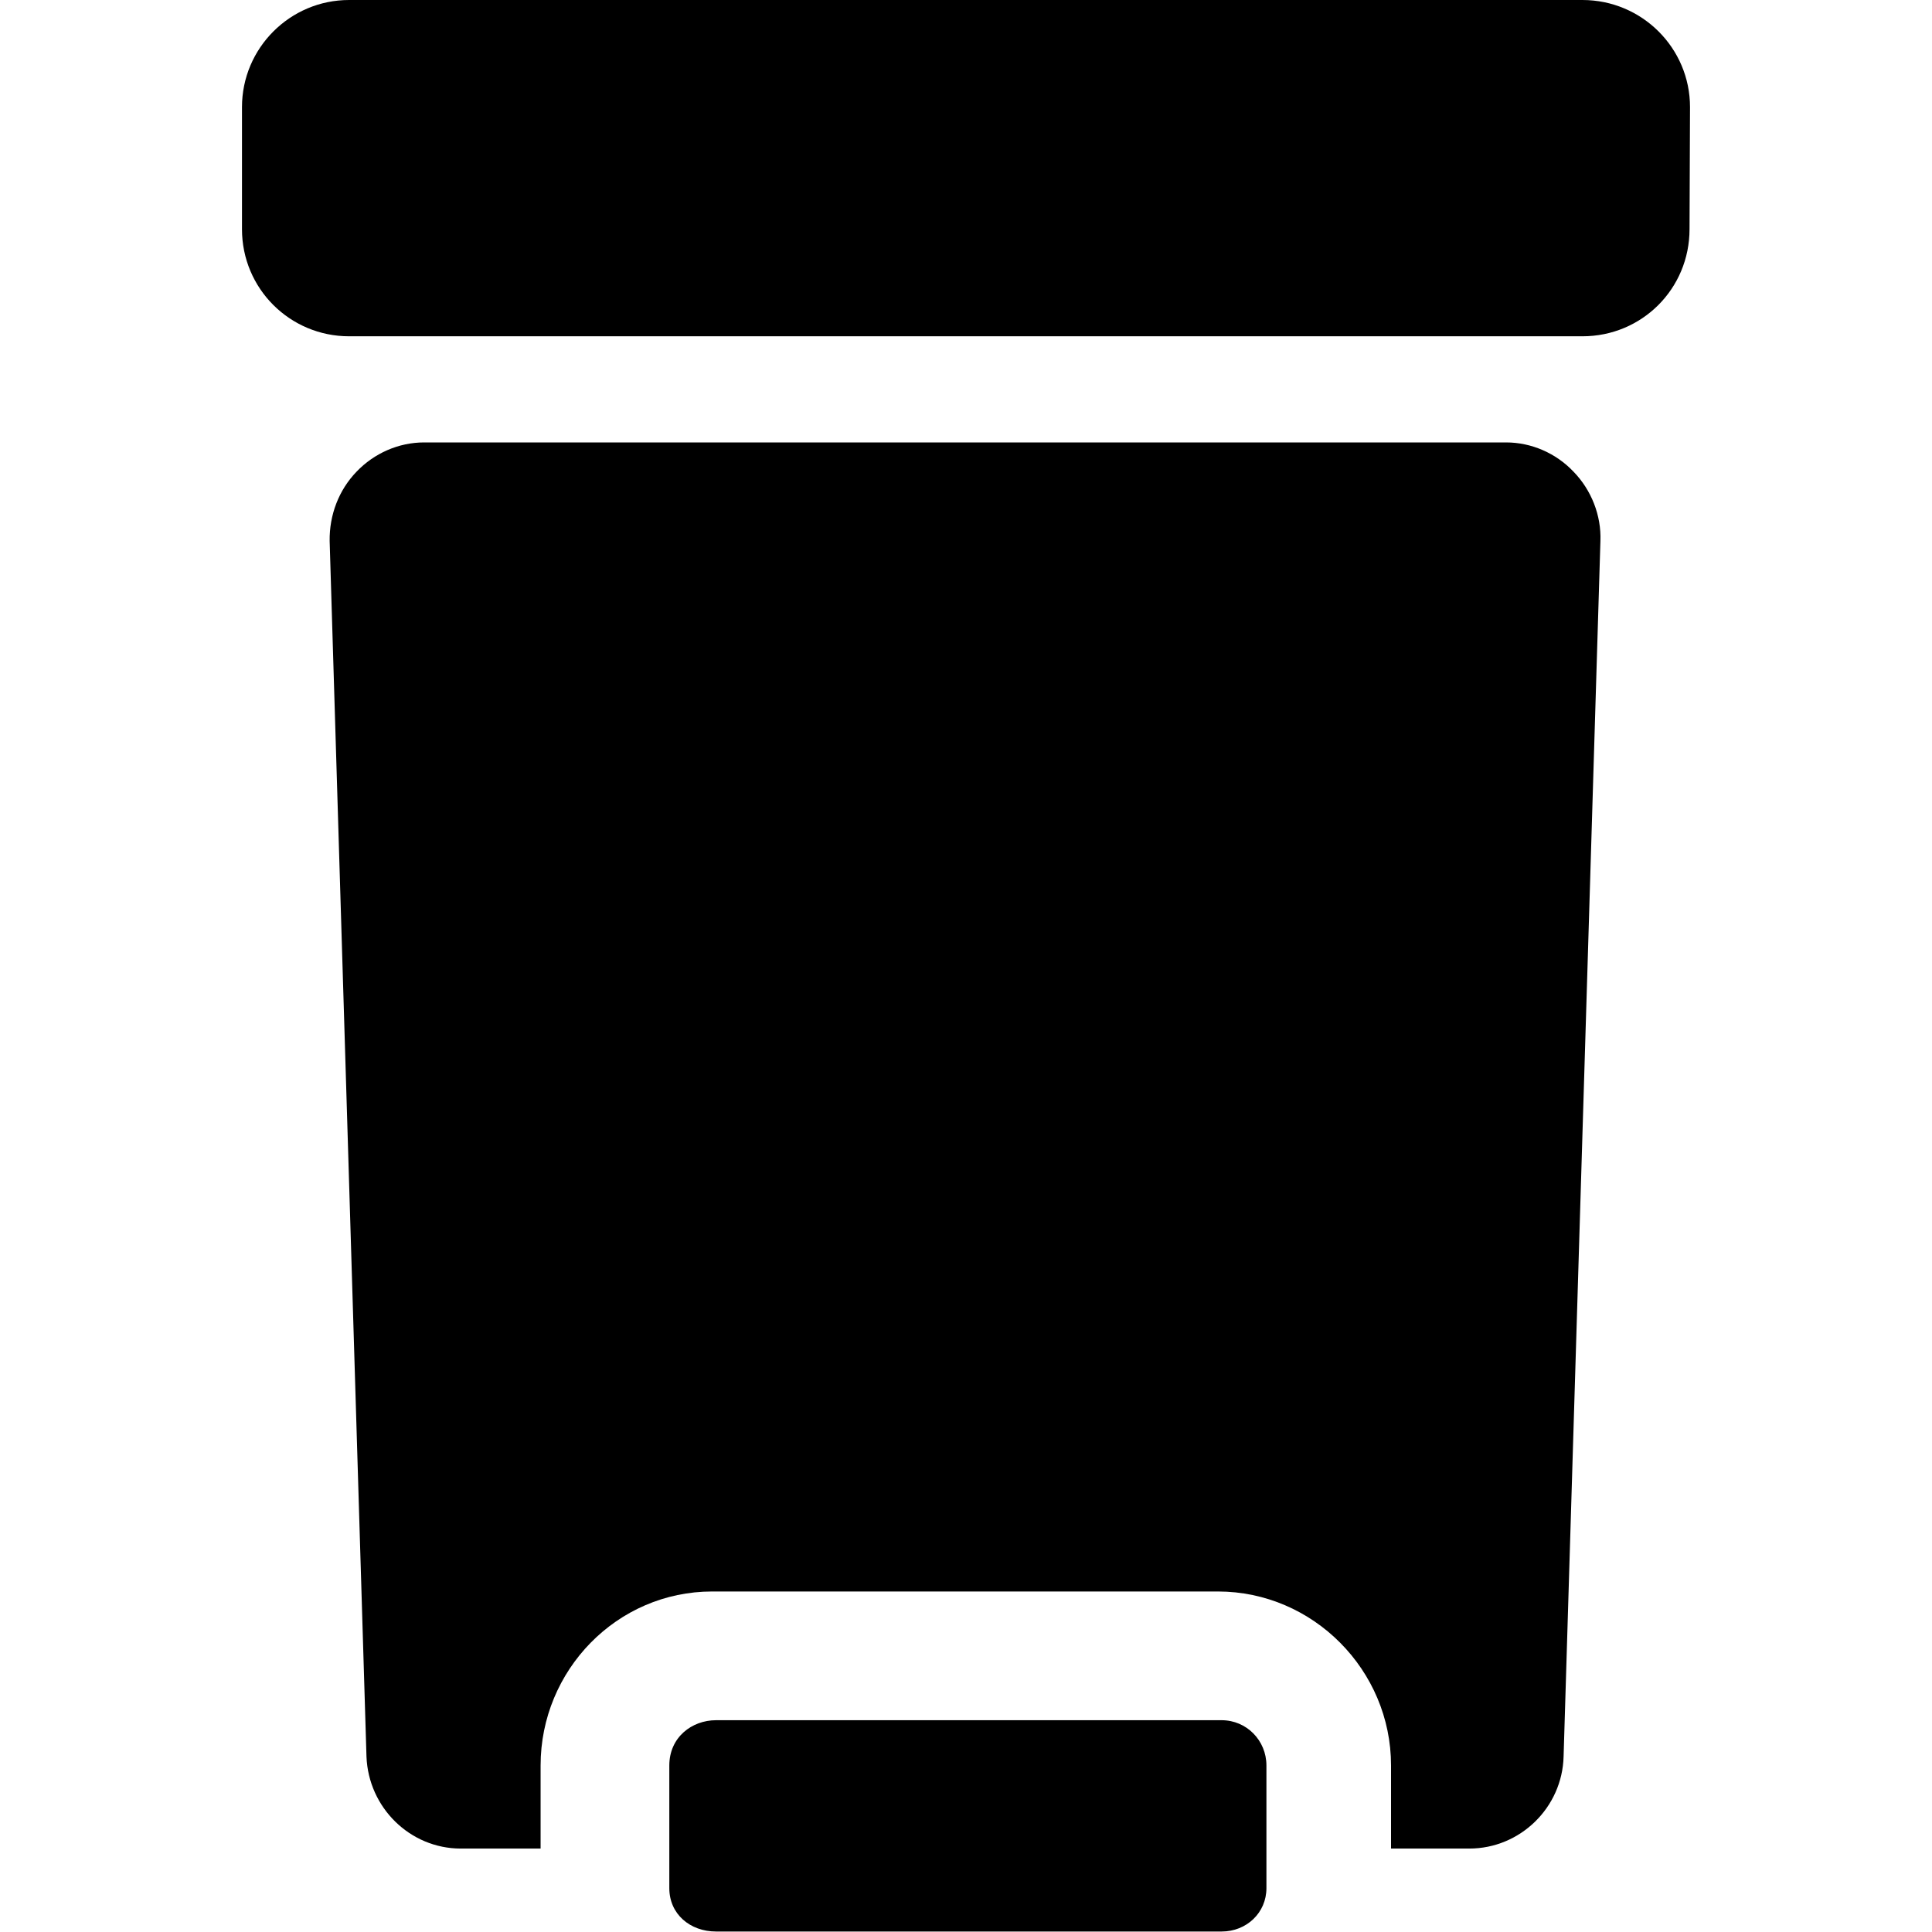 <?xml version="1.0" encoding="UTF-8"?>
<svg xmlns="http://www.w3.org/2000/svg" xmlns:xlink="http://www.w3.org/1999/xlink" width="16px" height="16px" viewBox="0 0 16 16" version="1.1">
<g id="surface1">
<path style=" stroke:none;fill-rule:nonzero;fill:rgb(0%,0%,0%);fill-opacity:1;" d="M 12.473 3.664 L 3.512 3.664 C 3.301 3.664 3.098 3.754 2.953 3.906 C 2.805 4.059 2.727 4.266 2.73 4.48 L 3.035 14.547 C 3.051 14.969 3.395 15.309 3.816 15.309 L 4.477 15.309 L 4.477 14.621 C 4.477 13.832 5.109 13.18 5.898 13.18 L 10.086 13.18 C 10.875 13.18 11.52 13.832 11.52 14.621 L 11.52 15.309 L 12.168 15.309 C 12.59 15.309 12.938 14.969 12.949 14.547 L 13.254 4.48 C 13.262 4.27 13.18 4.059 13.031 3.906 C 12.887 3.754 12.684 3.664 12.473 3.664 Z M 12.473 3.664 "/>
<path style=" stroke:none;fill-rule:nonzero;fill:rgb(0%,0%,0%);fill-opacity:1;" d="M 10.117 14.246 L 5.93 14.246 C 5.73 14.246 5.543 14.387 5.543 14.621 L 5.543 15.637 C 5.543 15.852 5.715 15.996 5.93 15.996 L 10.117 15.996 C 10.324 15.996 10.488 15.84 10.488 15.637 L 10.488 14.621 C 10.488 14.414 10.324 14.246 10.117 14.246 Z M 10.117 14.246 "/>
<path style=" stroke:none;fill-rule:nonzero;fill:rgb(0%,0%,0%);fill-opacity:1;" d="M 13.996 0.887 C 13.996 0.398 13.598 0 13.105 0 L 2.891 0 C 2.402 0 2.004 0.398 2.004 0.887 L 2.004 1.898 C 2.004 2.391 2.402 2.785 2.891 2.785 L 13.105 2.785 C 13.598 2.785 13.992 2.391 13.992 1.898 Z M 13.996 0.887 "/>
</g>
</svg>
